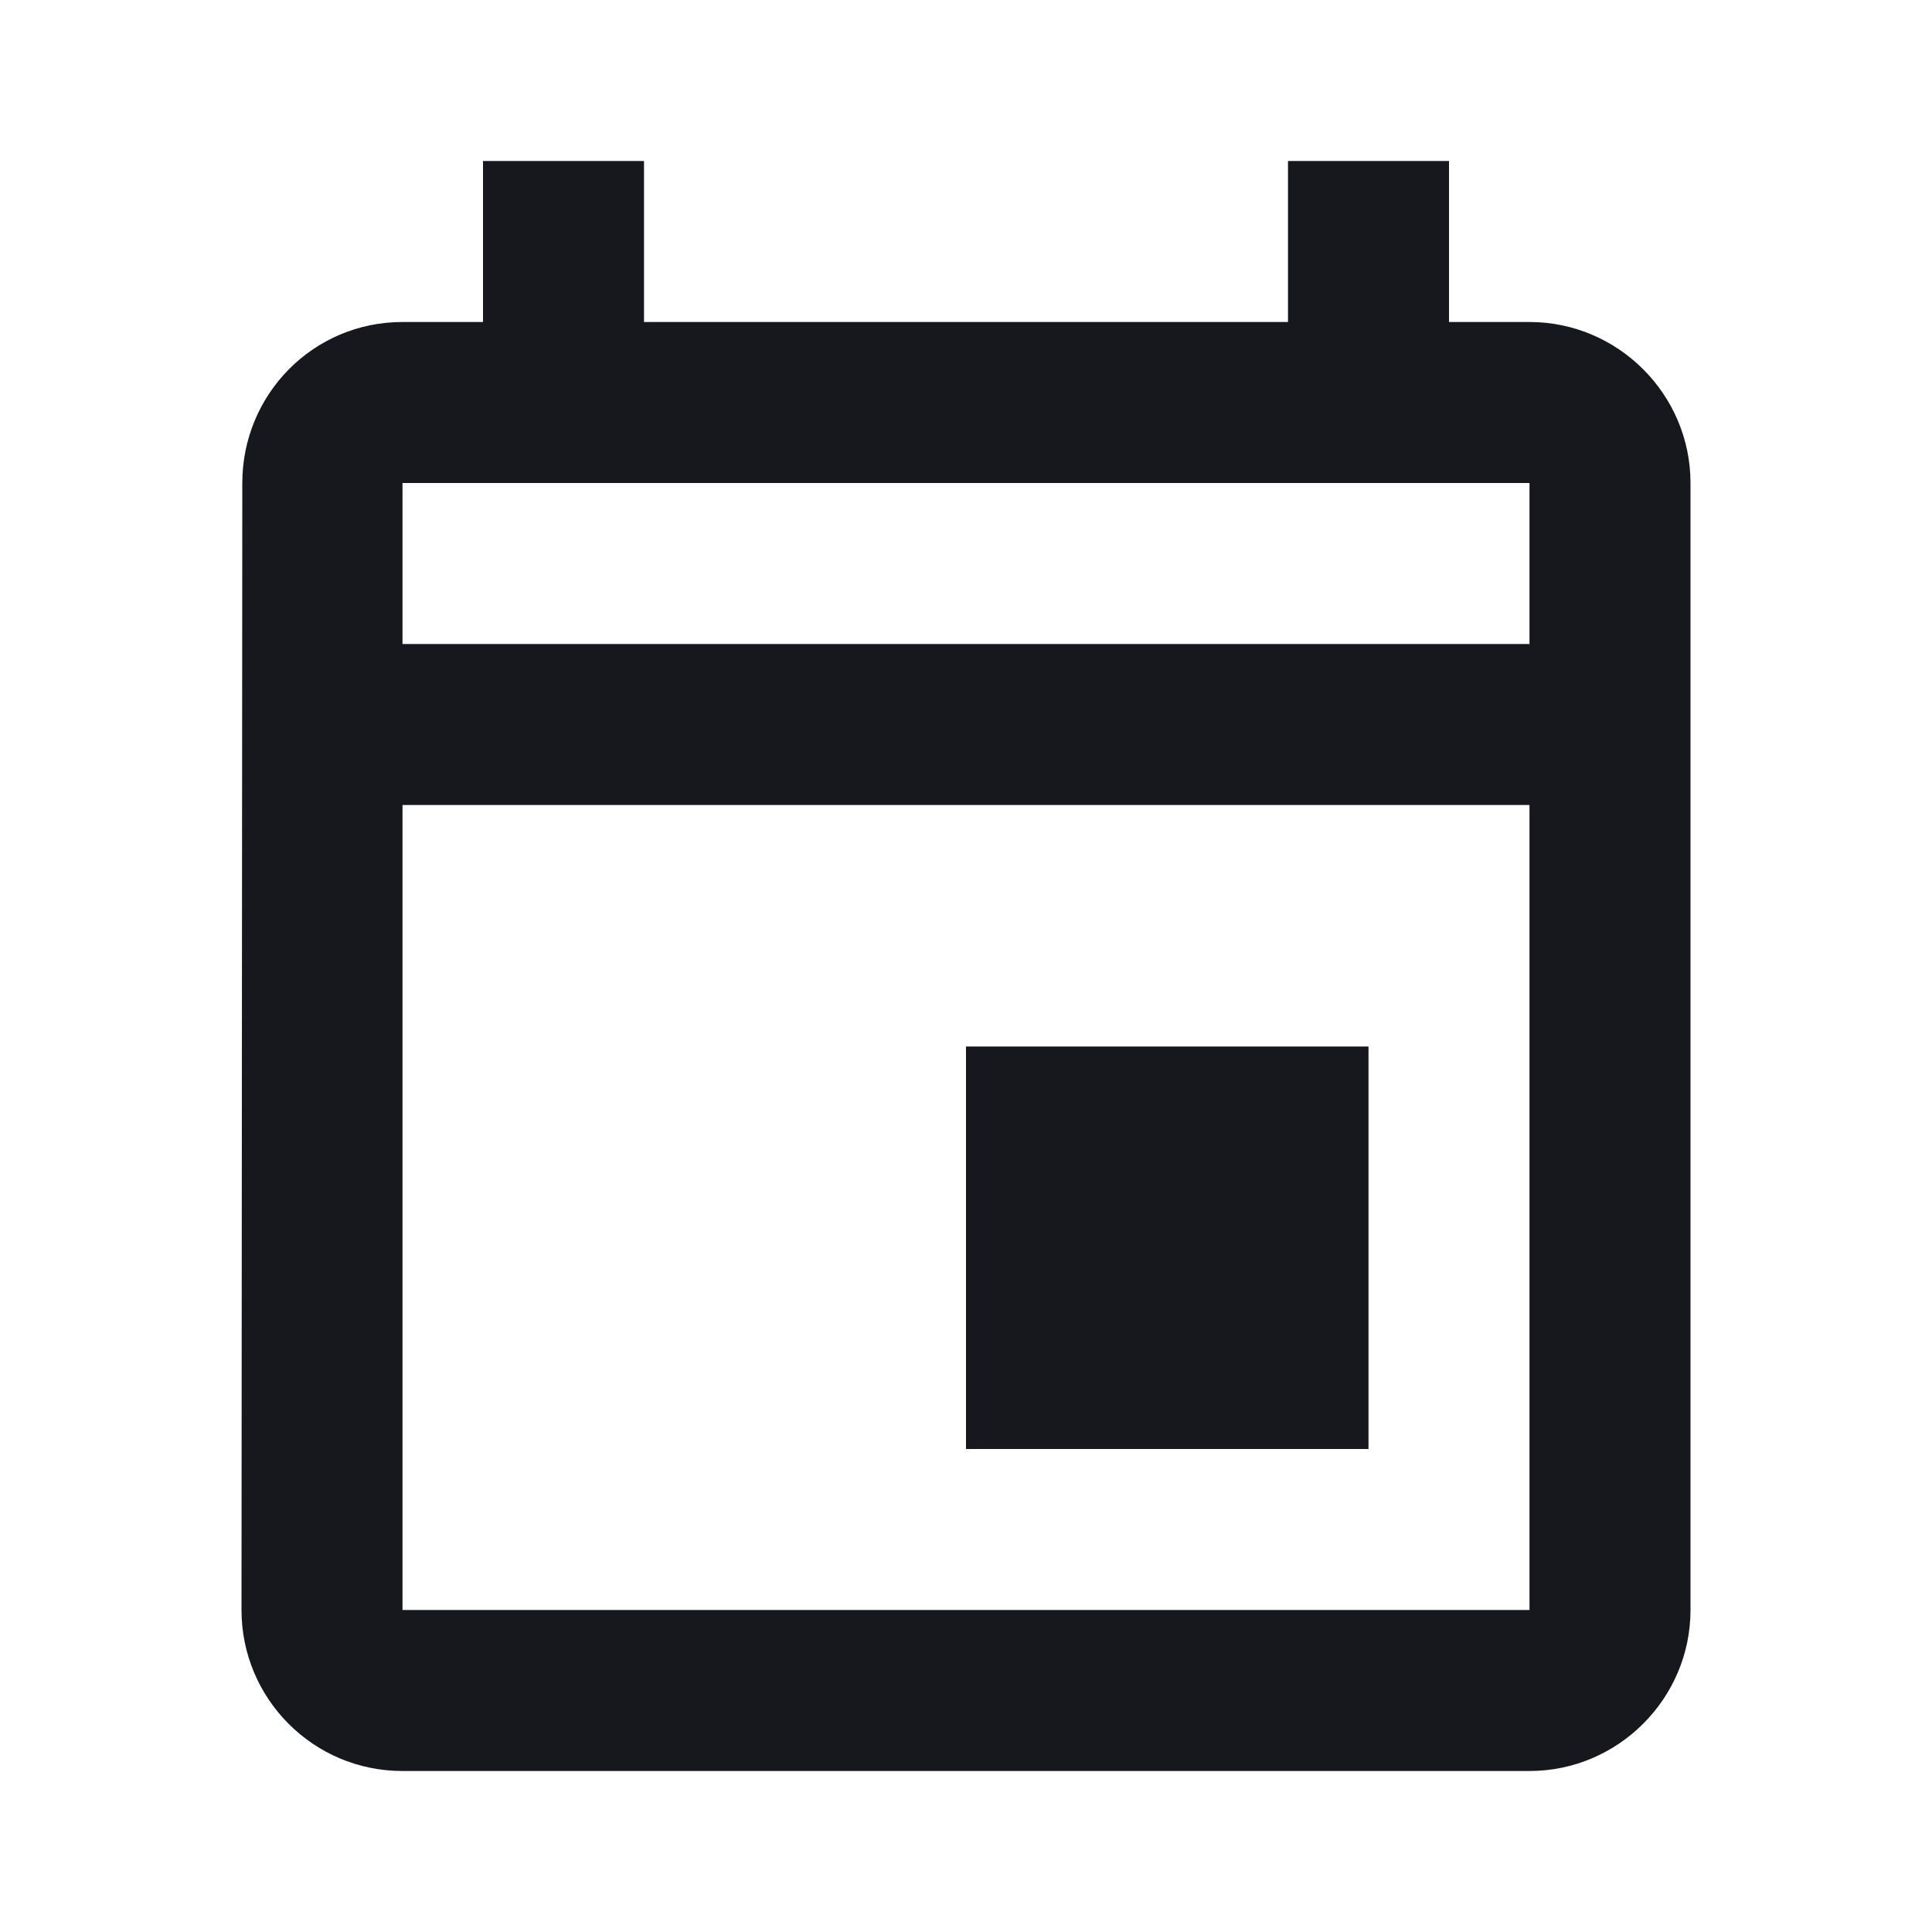 <svg width="48" height="48" viewBox="0 0 48 48" fill="none" xmlns="http://www.w3.org/2000/svg">
<path fill-rule="evenodd" clip-rule="evenodd" d="M36 8H38C40.2 8 42 9.8 42 12V40C42 42.2 40.2 44 38 44H10C7.78 44 6 42.2 6 40L6.02 12C6.02 9.8 7.78 8 10 8H12V4H16V8H32V4H36V8ZM10 20V40H38V20H10ZM38 16H10V12H38V16ZM34 26H24V36H34V26Z" fill="#17181E"/>
</svg>
